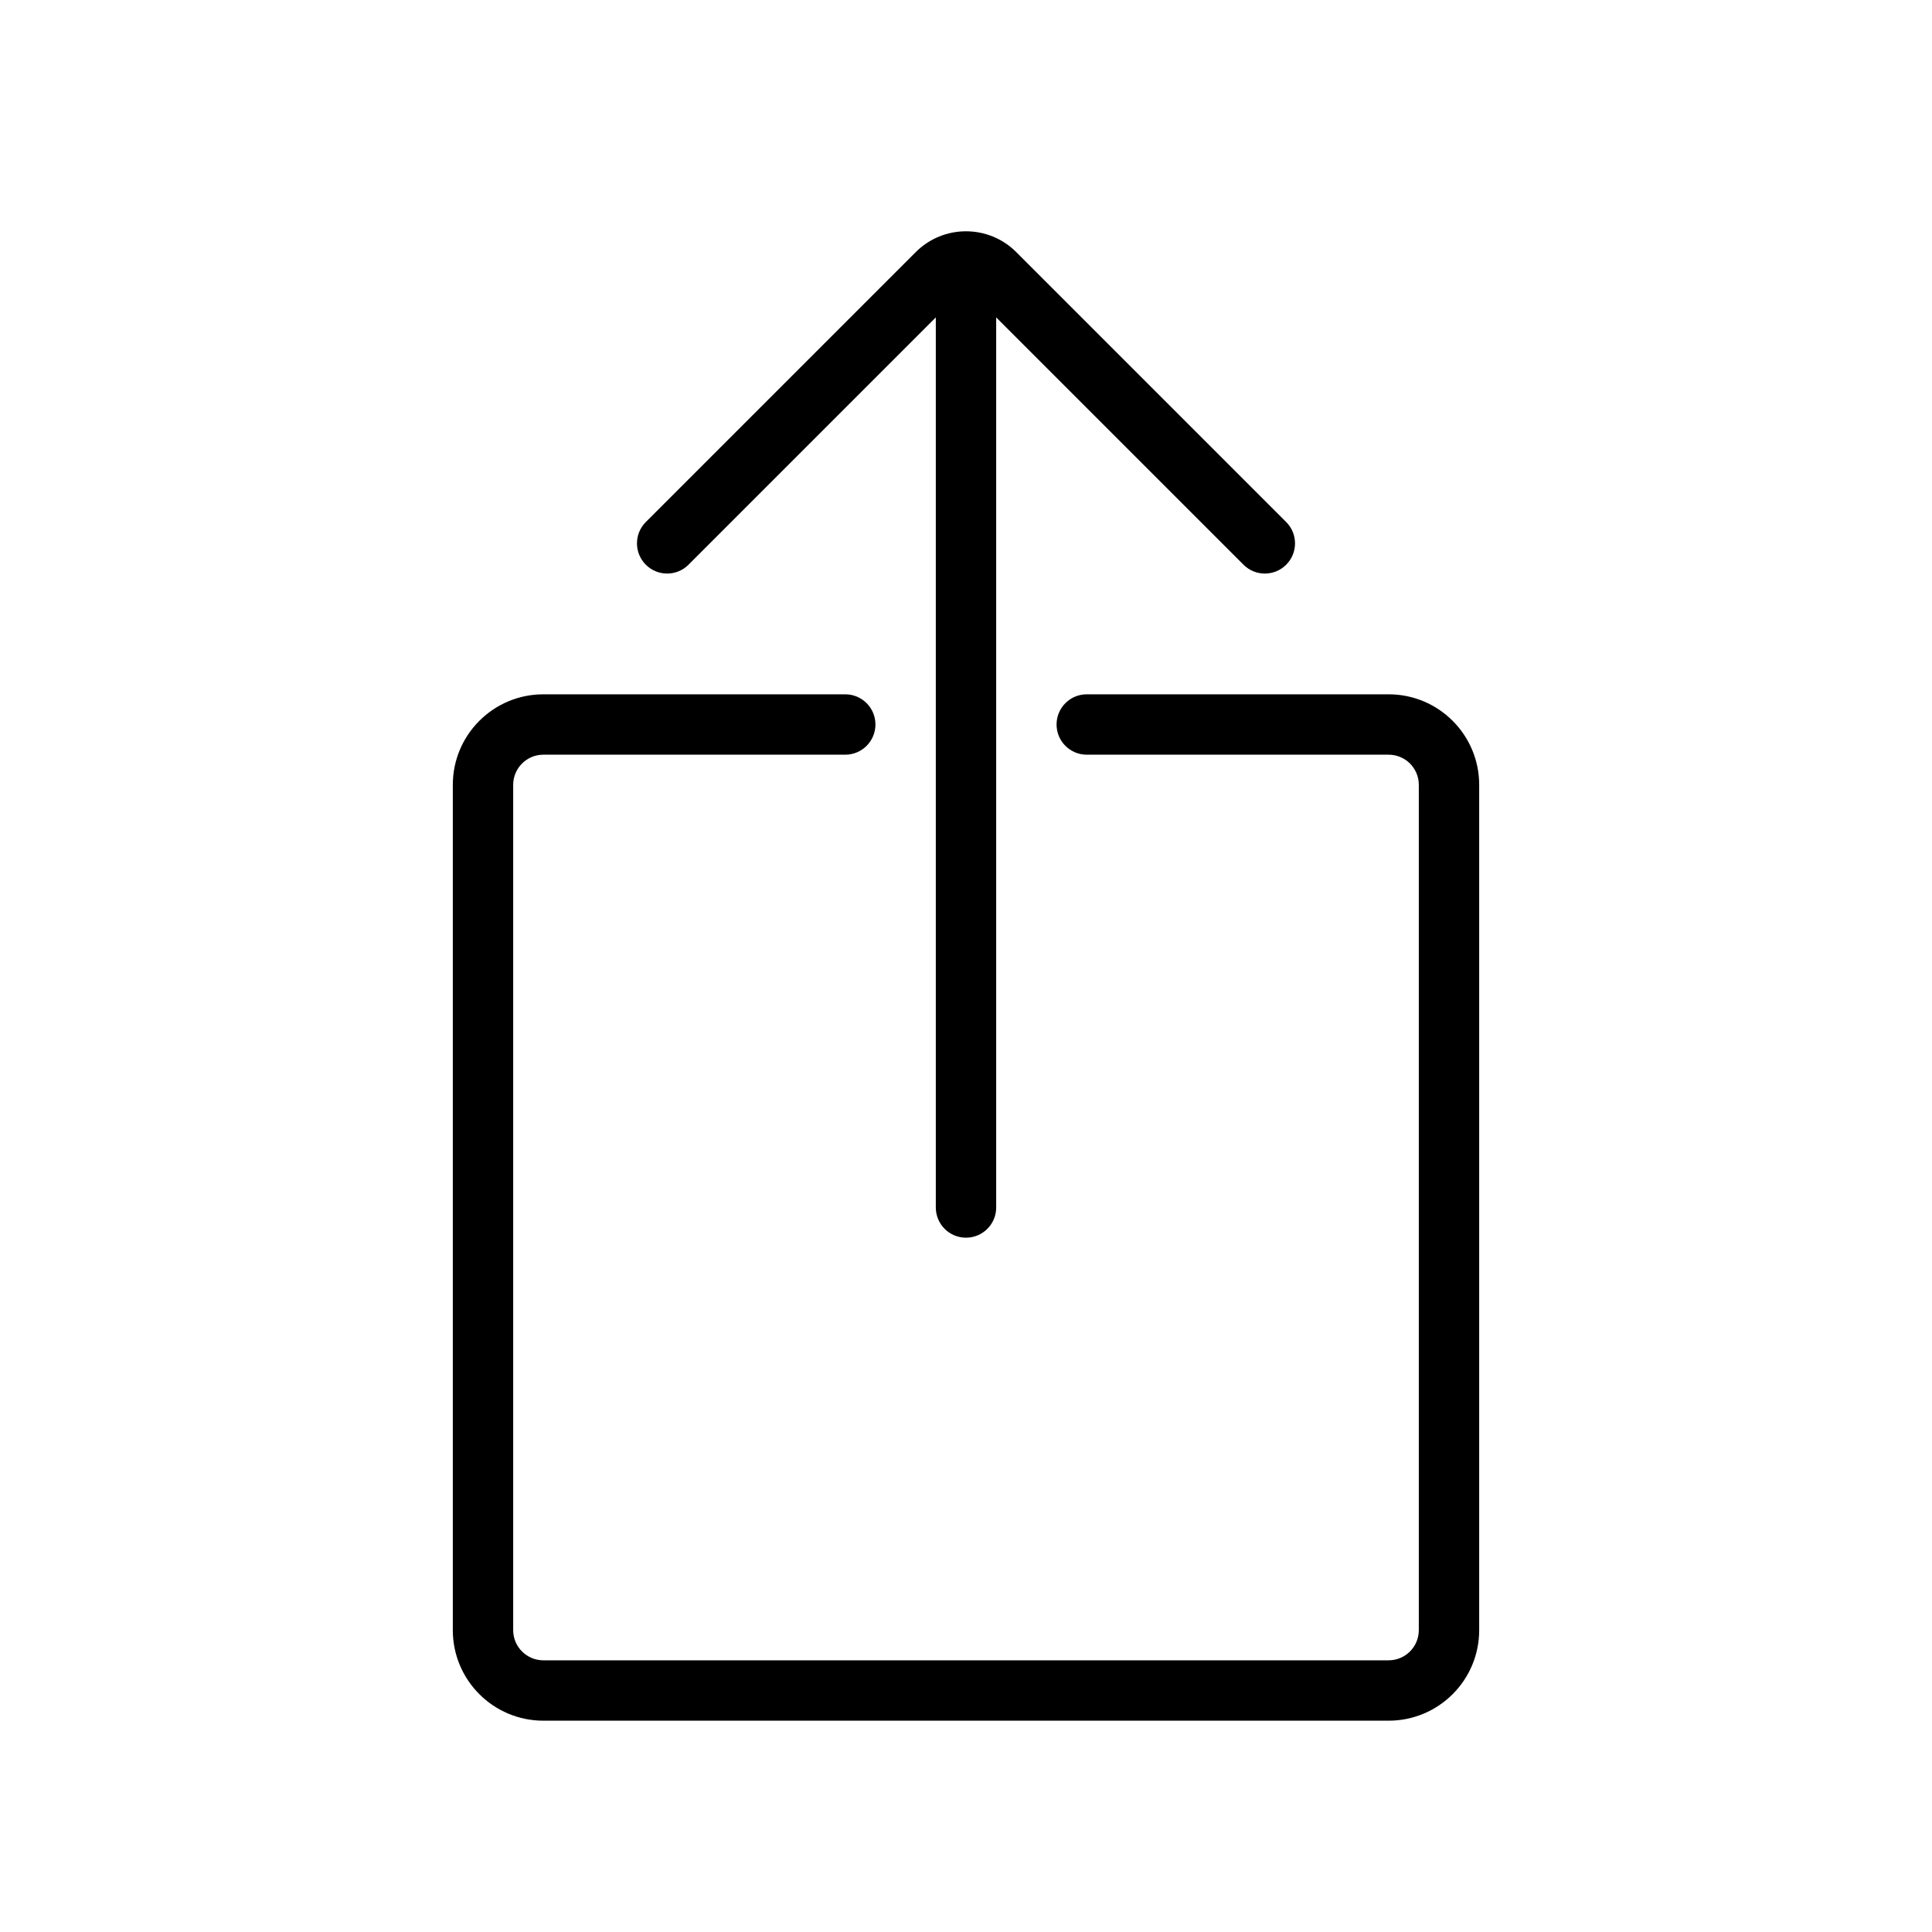 <svg xmlns="http://www.w3.org/2000/svg" width="128" height="128" viewBox="0 0 128 128">
  <path d="M66,21.029 L66,80 C66,81.105 65.105,82 64,82 C62.895,82 62,81.105 62,80 L62,21.029 L45.615,37.414 C44.834,38.195 43.568,38.195 42.787,37.414 C42.006,36.633 42.006,35.367 42.787,34.586 L60.67,16.703 C62.509,14.864 65.491,14.864 67.33,16.703 L85.213,34.586 C85.994,35.367 85.994,36.633 85.213,37.414 C84.432,38.195 83.166,38.195 82.385,37.414 L66,21.029 Z M58,48 C58,49.105 57.105,50 56,50 L36,50 C34.895,50 34,50.895 34,52 L34,108 C34,109.105 34.895,110 36,110 L92,110 C93.105,110 94,109.105 94,108 L94,52 C94,50.895 93.105,50 92,50 L72,50 C70.895,50 70,49.105 70,48 C70,46.895 70.895,46 72,46 L92,46 C95.314,46 98,48.686 98,52 L98,108 C98,111.314 95.314,114 92,114 L36,114 C32.686,114 30,111.314 30,108 L30,52 C30,48.686 32.686,46 36,46 L56,46 C57.105,46 58,46.895 58,48 Z"/>
</svg>
